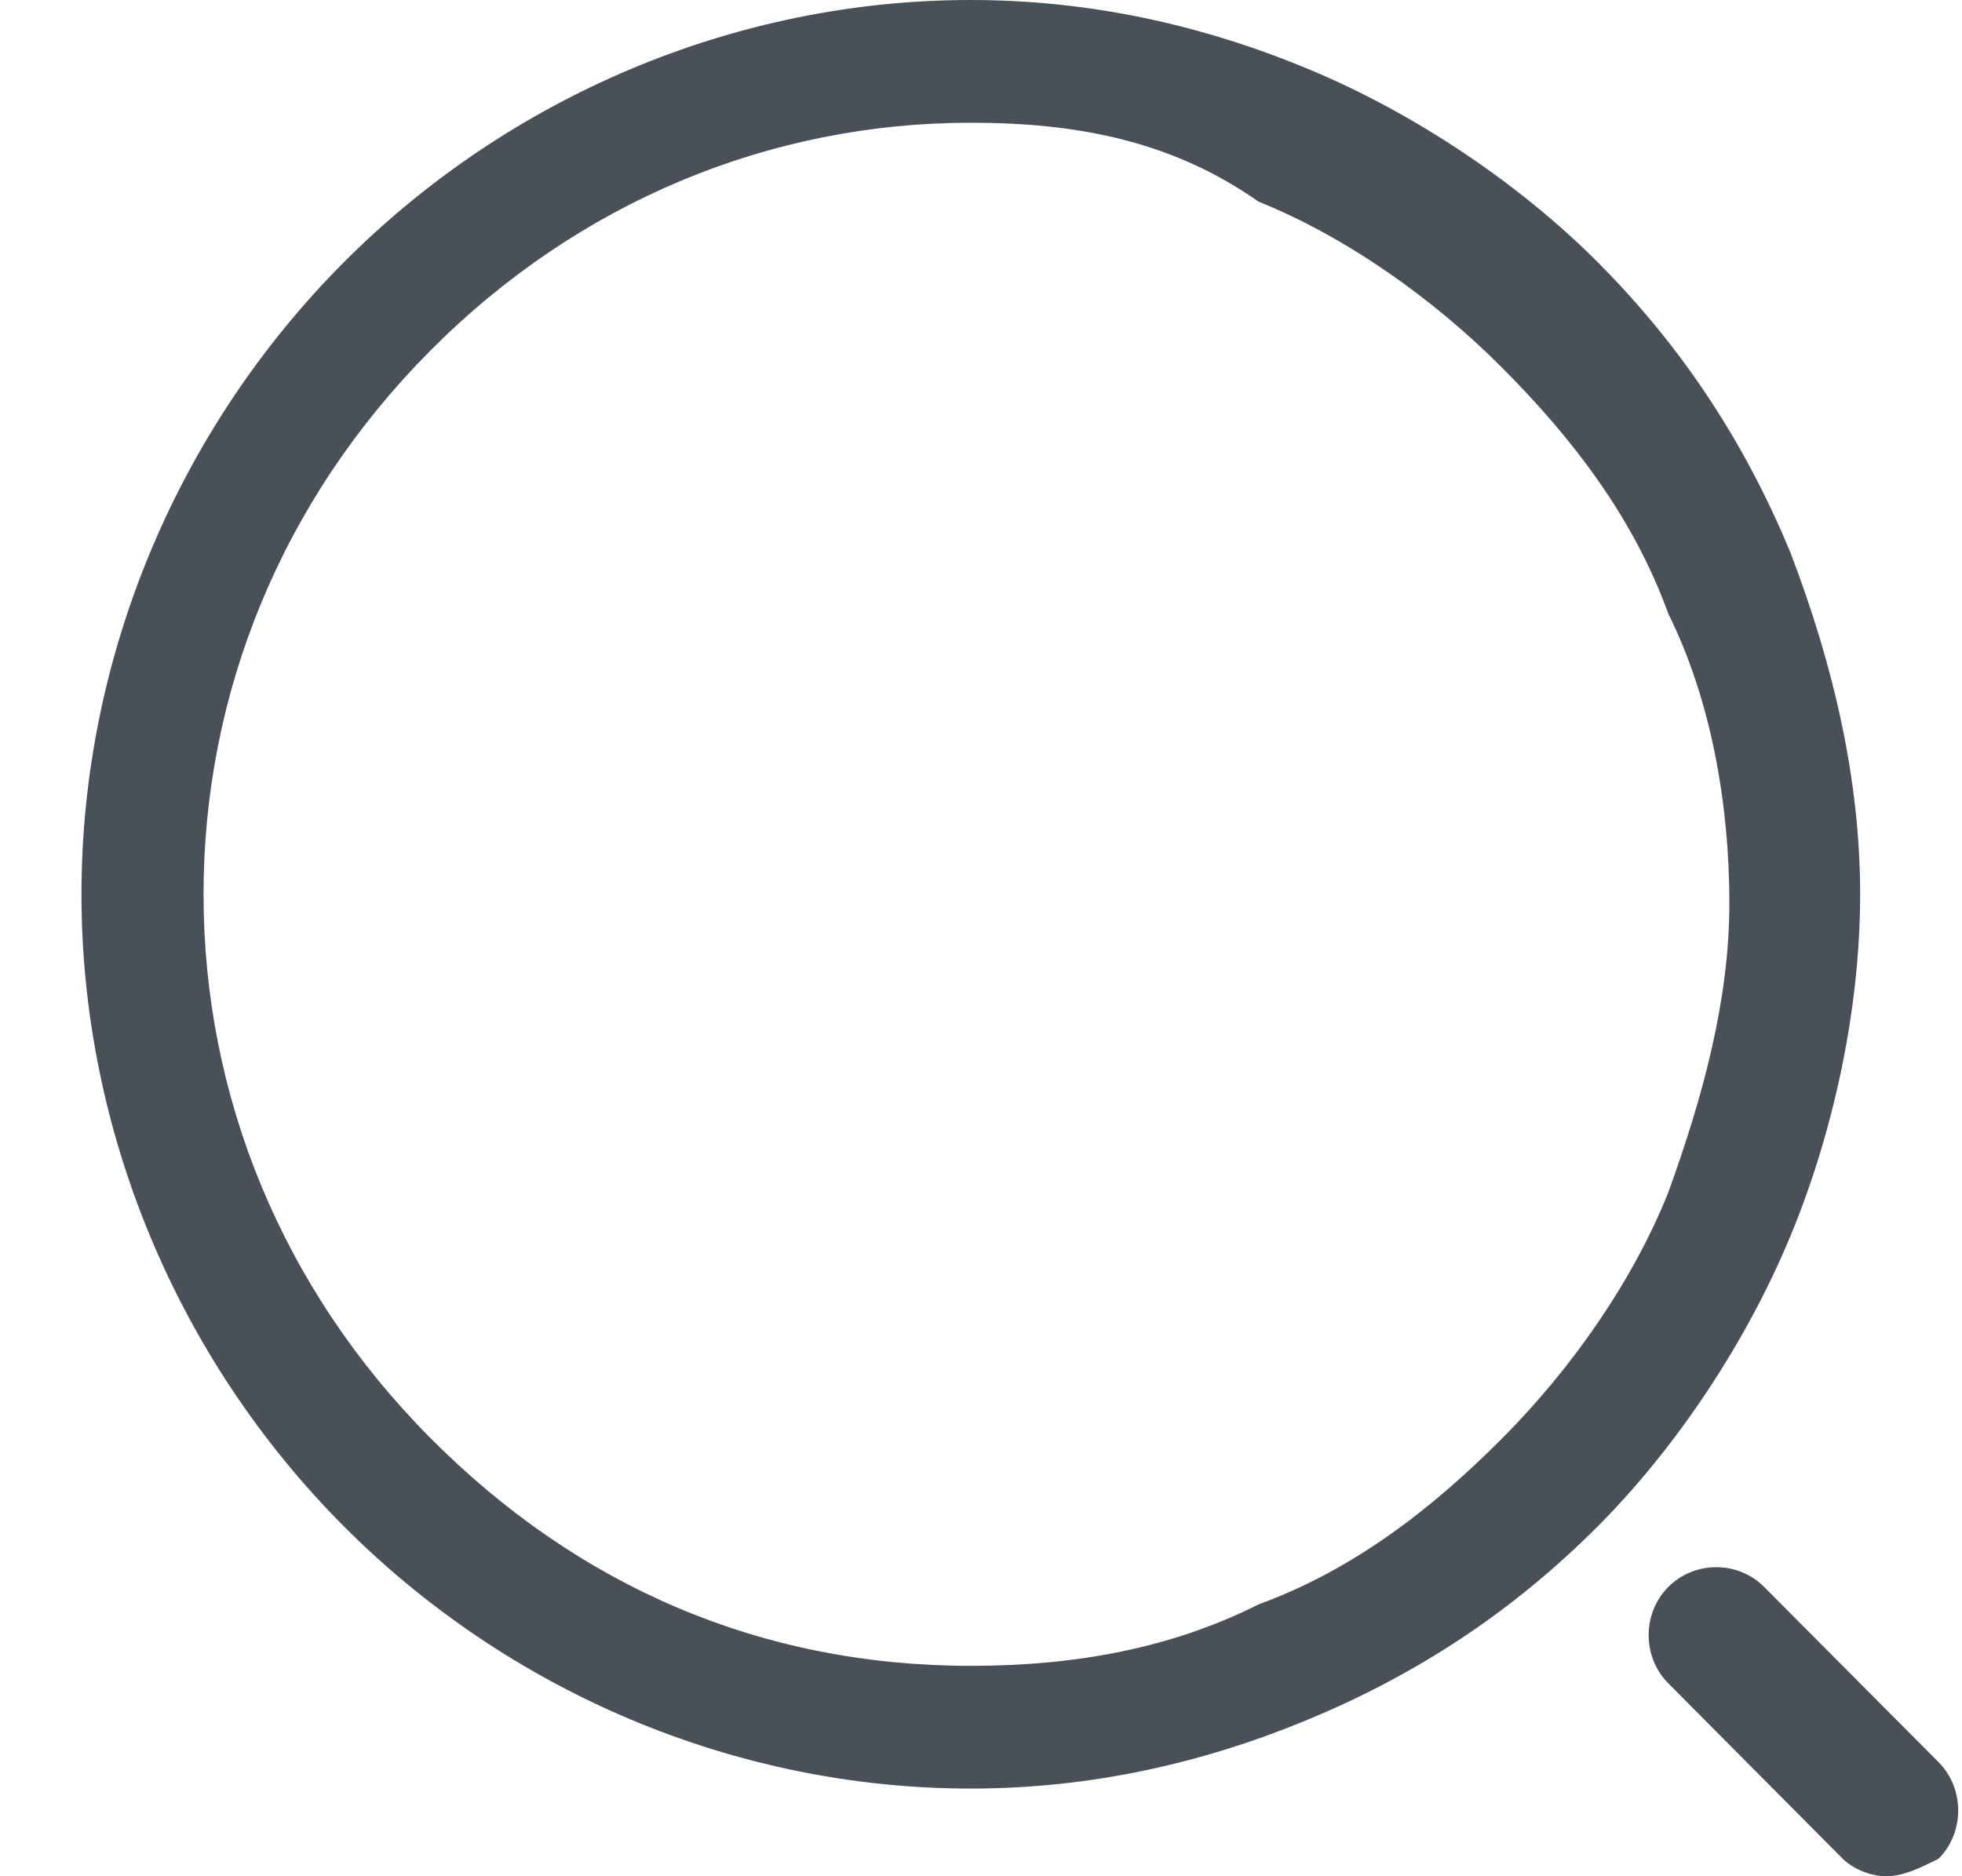 <svg width="23" height="22" viewBox="0 0 23 22" fill="none" xmlns="http://www.w3.org/2000/svg">
<path d="M22.112 22C21.908 22 21.703 21.897 21.601 21.794L19.557 19.738C19.25 19.43 19.25 18.916 19.557 18.608C19.864 18.299 20.375 18.299 20.681 18.608L22.726 20.663C23.032 20.972 23.032 21.486 22.726 21.794C22.521 21.897 22.317 22 22.112 22ZM11.38 20.972C8.621 20.972 5.964 19.841 4.022 17.888C2.08 15.935 0.955 13.262 0.955 10.486C0.955 7.71 2.08 5.037 4.022 3.084C5.964 1.131 8.621 0 11.38 0C12.811 0 14.14 0.308 15.367 0.822C16.593 1.336 17.82 2.159 18.739 3.084C19.762 4.112 20.477 5.243 20.988 6.477C21.499 7.813 21.806 9.15 21.806 10.486C21.806 11.822 21.499 13.262 20.988 14.495C20.477 15.729 19.659 16.963 18.739 17.888C17.717 18.916 16.593 19.636 15.367 20.149C14.14 20.663 12.811 20.972 11.38 20.972ZM11.38 1.439C9.03 1.439 6.781 2.364 5.044 4.112C3.306 5.86 2.386 8.121 2.386 10.486C2.386 12.851 3.306 15.112 5.044 16.86C6.781 18.608 8.928 19.533 11.38 19.533C12.607 19.533 13.731 19.327 14.753 18.813C15.878 18.402 16.797 17.682 17.615 16.86C18.433 16.037 19.148 15.009 19.557 13.981C19.966 12.851 20.273 11.72 20.273 10.589C20.273 9.458 20.068 8.224 19.557 7.196C19.148 6.065 18.433 5.14 17.615 4.318C16.797 3.495 15.775 2.776 14.753 2.364C13.731 1.645 12.607 1.439 11.38 1.439Z" fill="#495057"/>
</svg>
